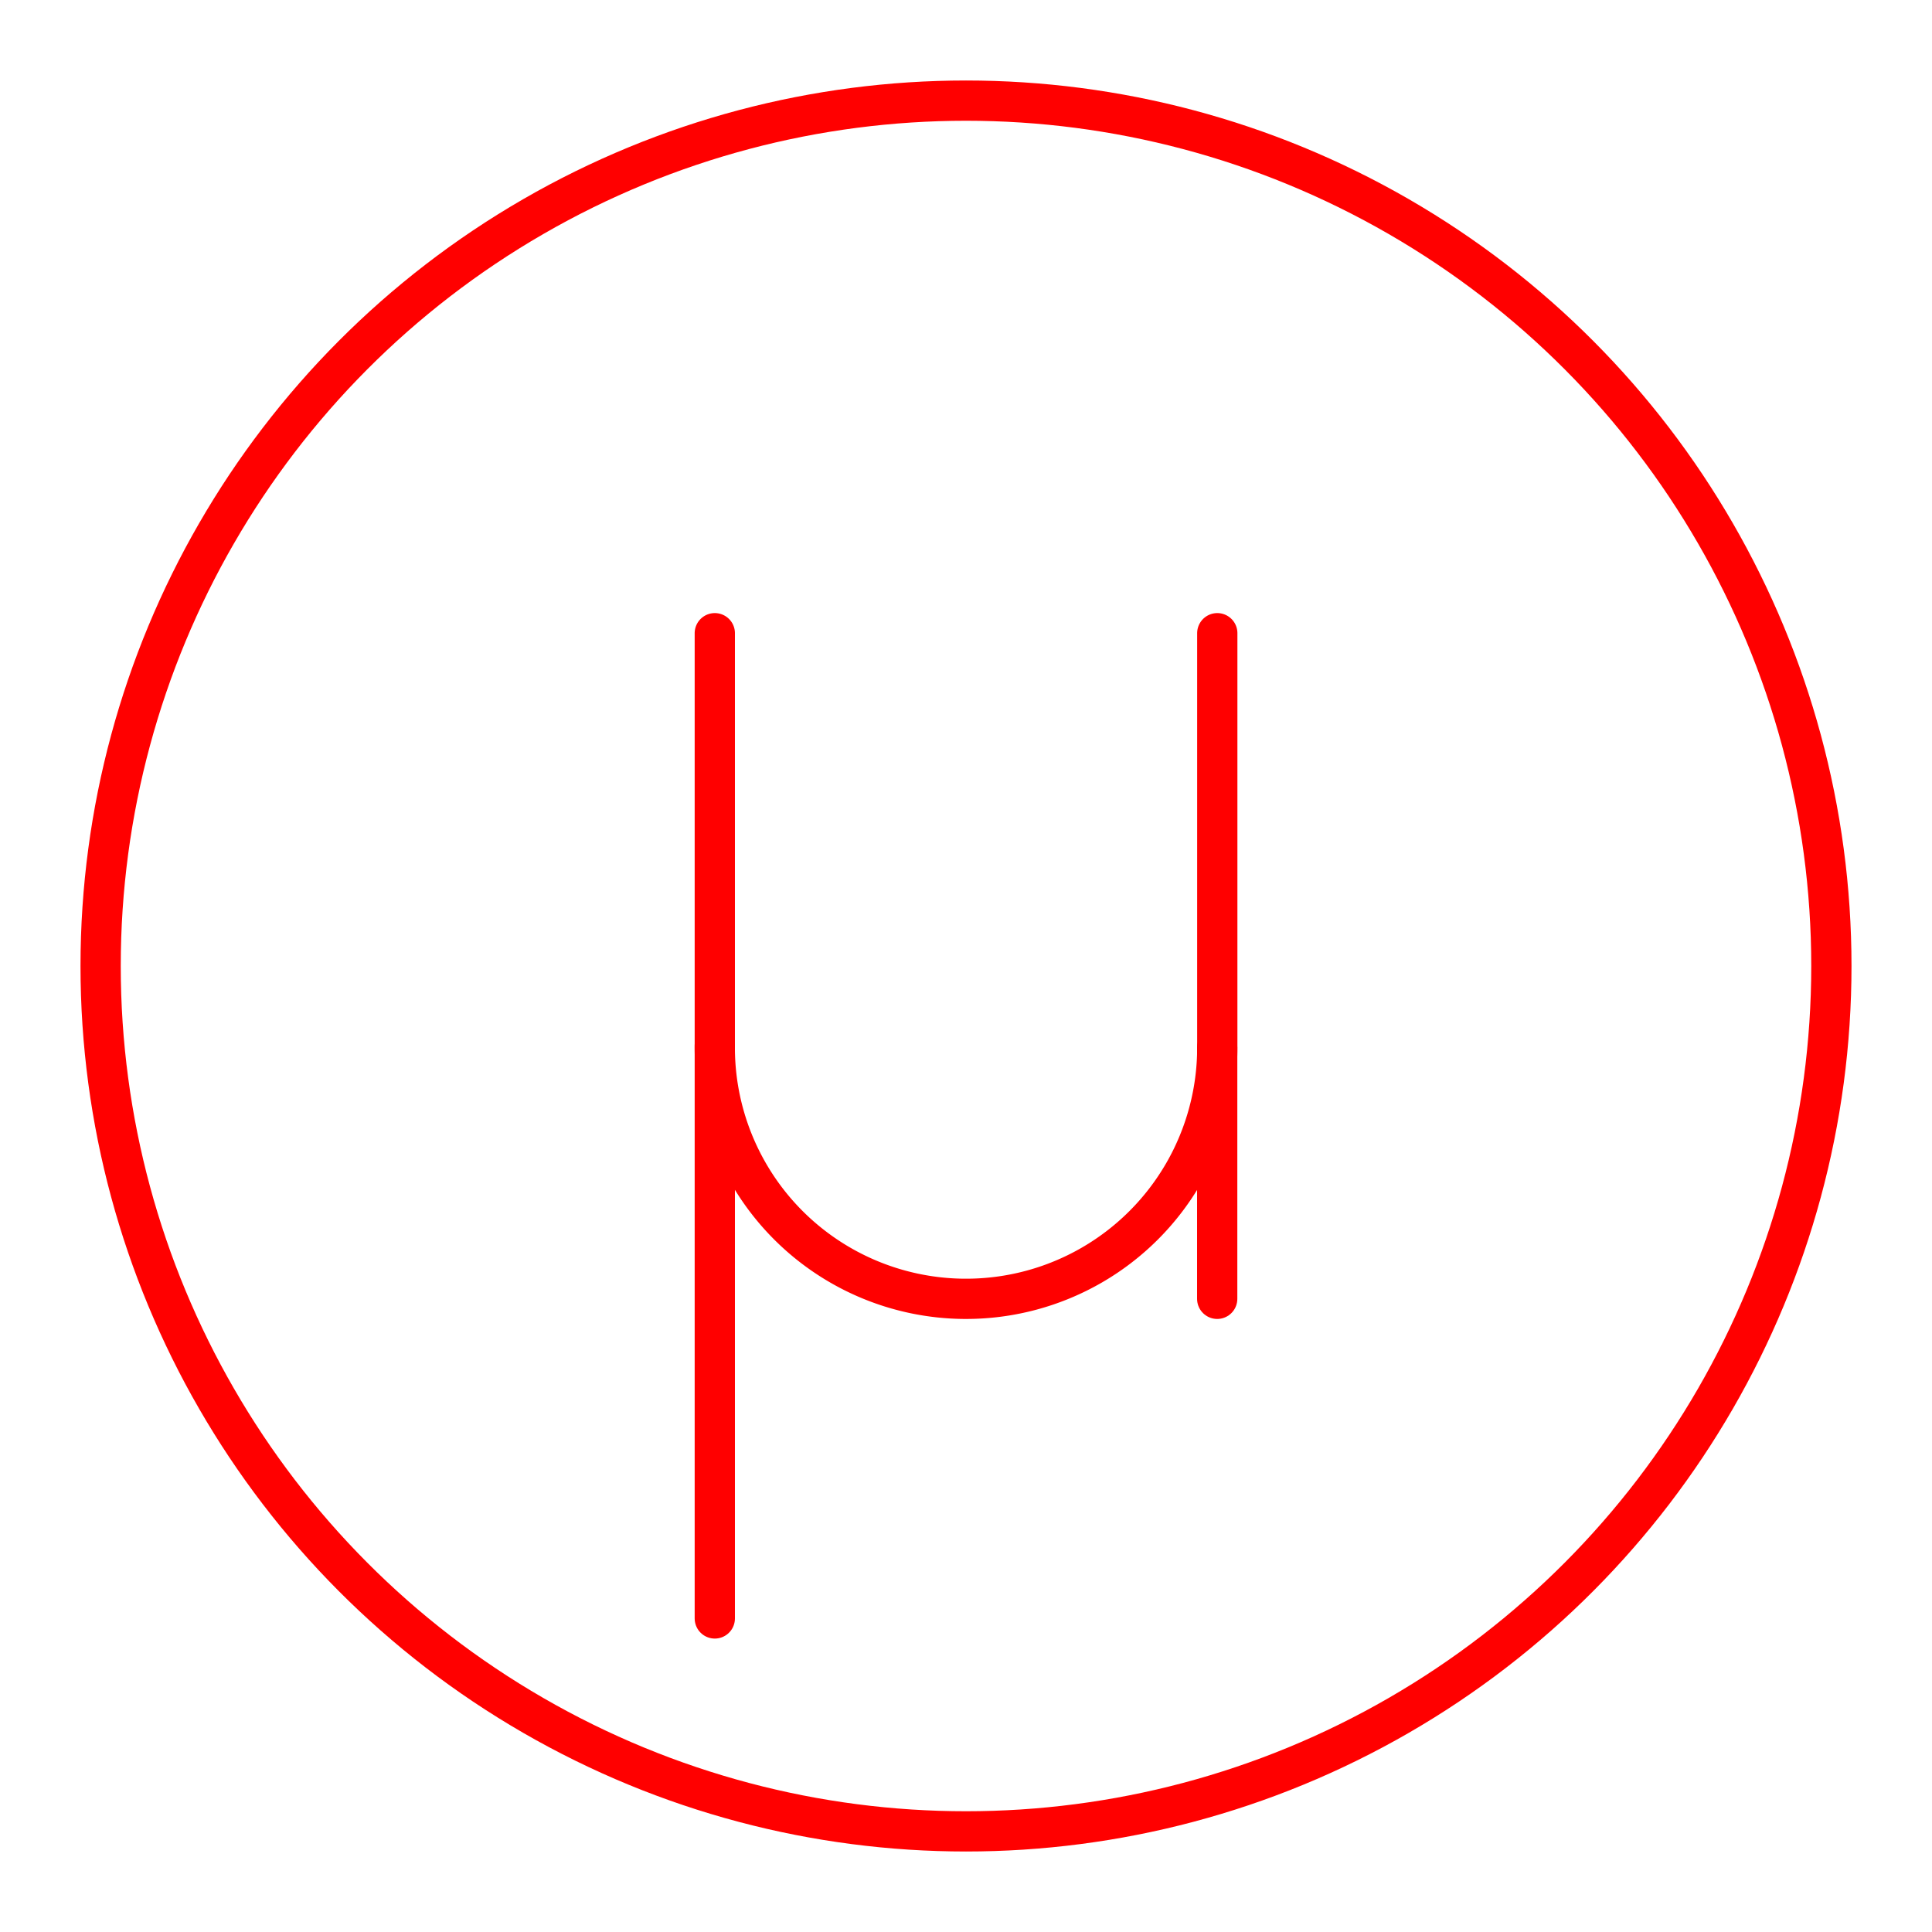<svg xmlns="http://www.w3.org/2000/svg" viewBox="0 0 48 48"><defs><style>.a{fill:none;stroke:#FF0000;stroke-linecap:round;stroke-linejoin:round;}</style></defs><path class="a" d="M17.759,15.732v10.24a6.242,6.242,0,0,0,6.186,6.297l.056,0h0a6.241,6.241,0,0,0,6.242-6.241l0-.056v-10.24"/><line class="a" x1="30.241" y1="26.027" x2="30.241" y2="32.269"/><line class="a" x1="17.759" y1="25.971" x2="17.759" y2="40.21"/><circle class="a" cx="24" cy="24" r="21.5"/></svg>